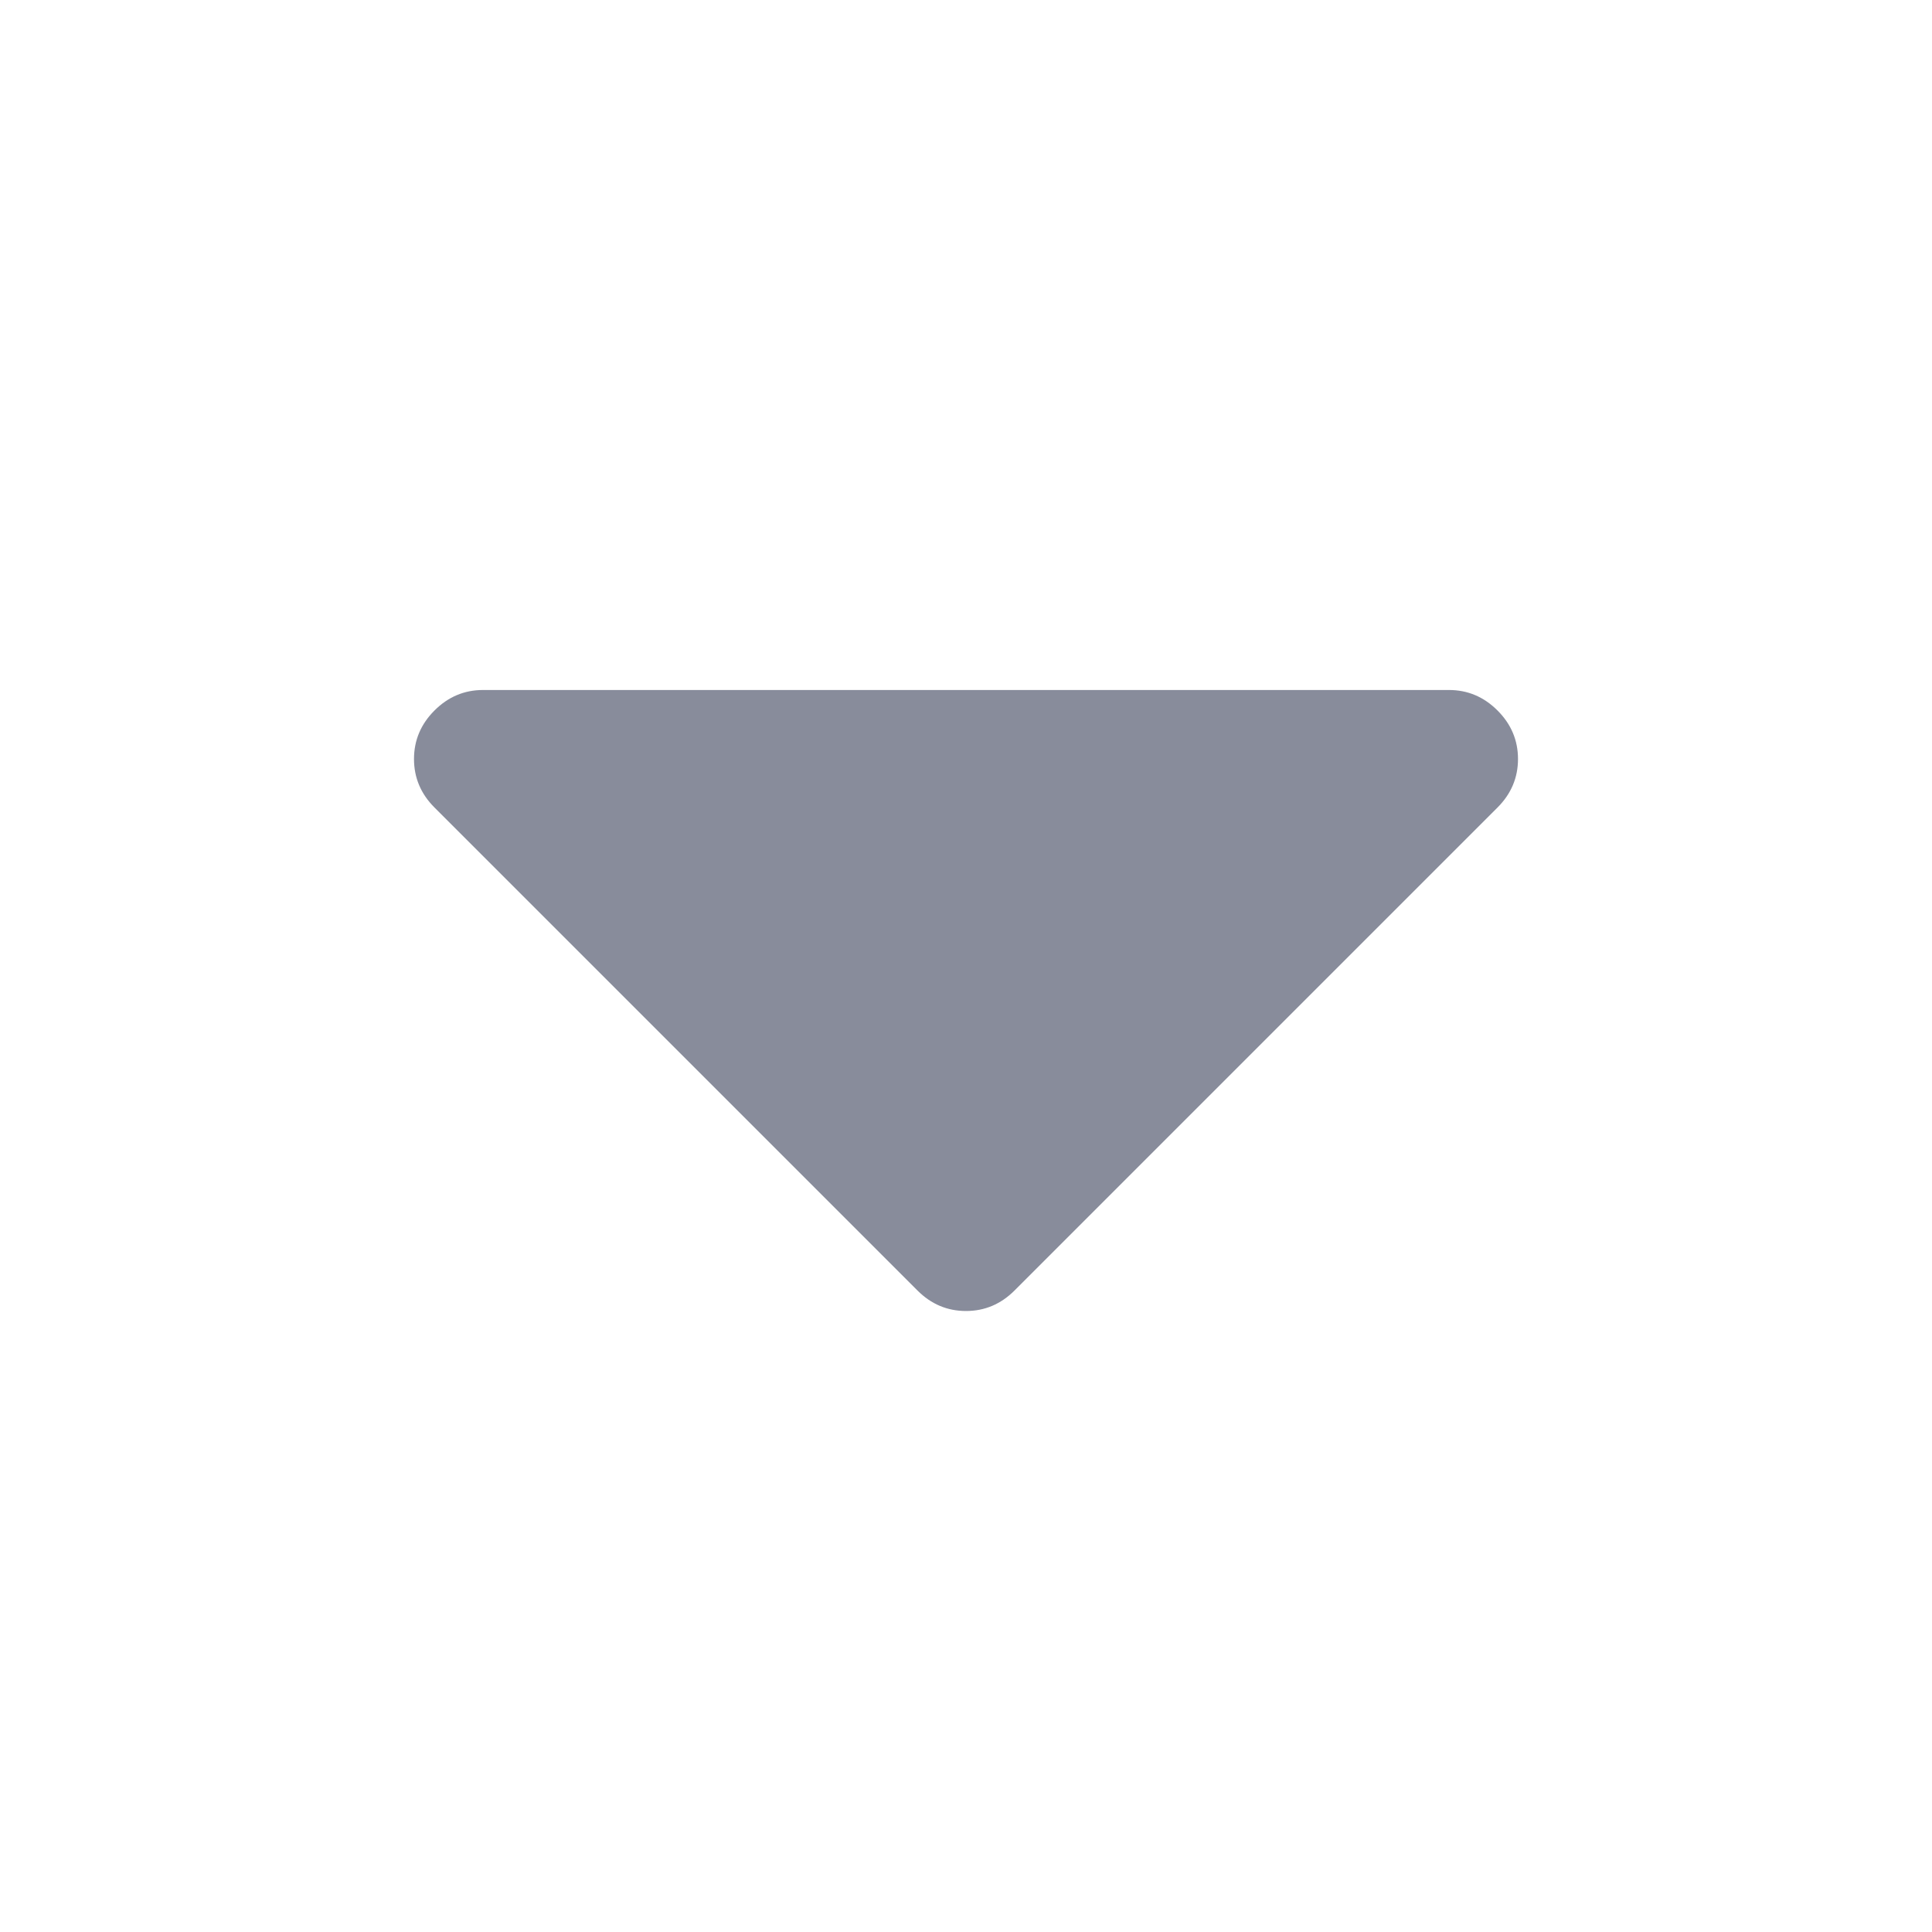 <svg width='14' height='14' fill='#888c9b' viewBox='0 0 1792 1792' xmlns='http://www.w3.org/2000/svg'><path d='M1408 704q0 26-19 45l-448 448q-19 19-45 19t-45-19L403 749q-19-19-19-45t19-45 45-19h896q26 0 45 19t19 45z'/></svg>